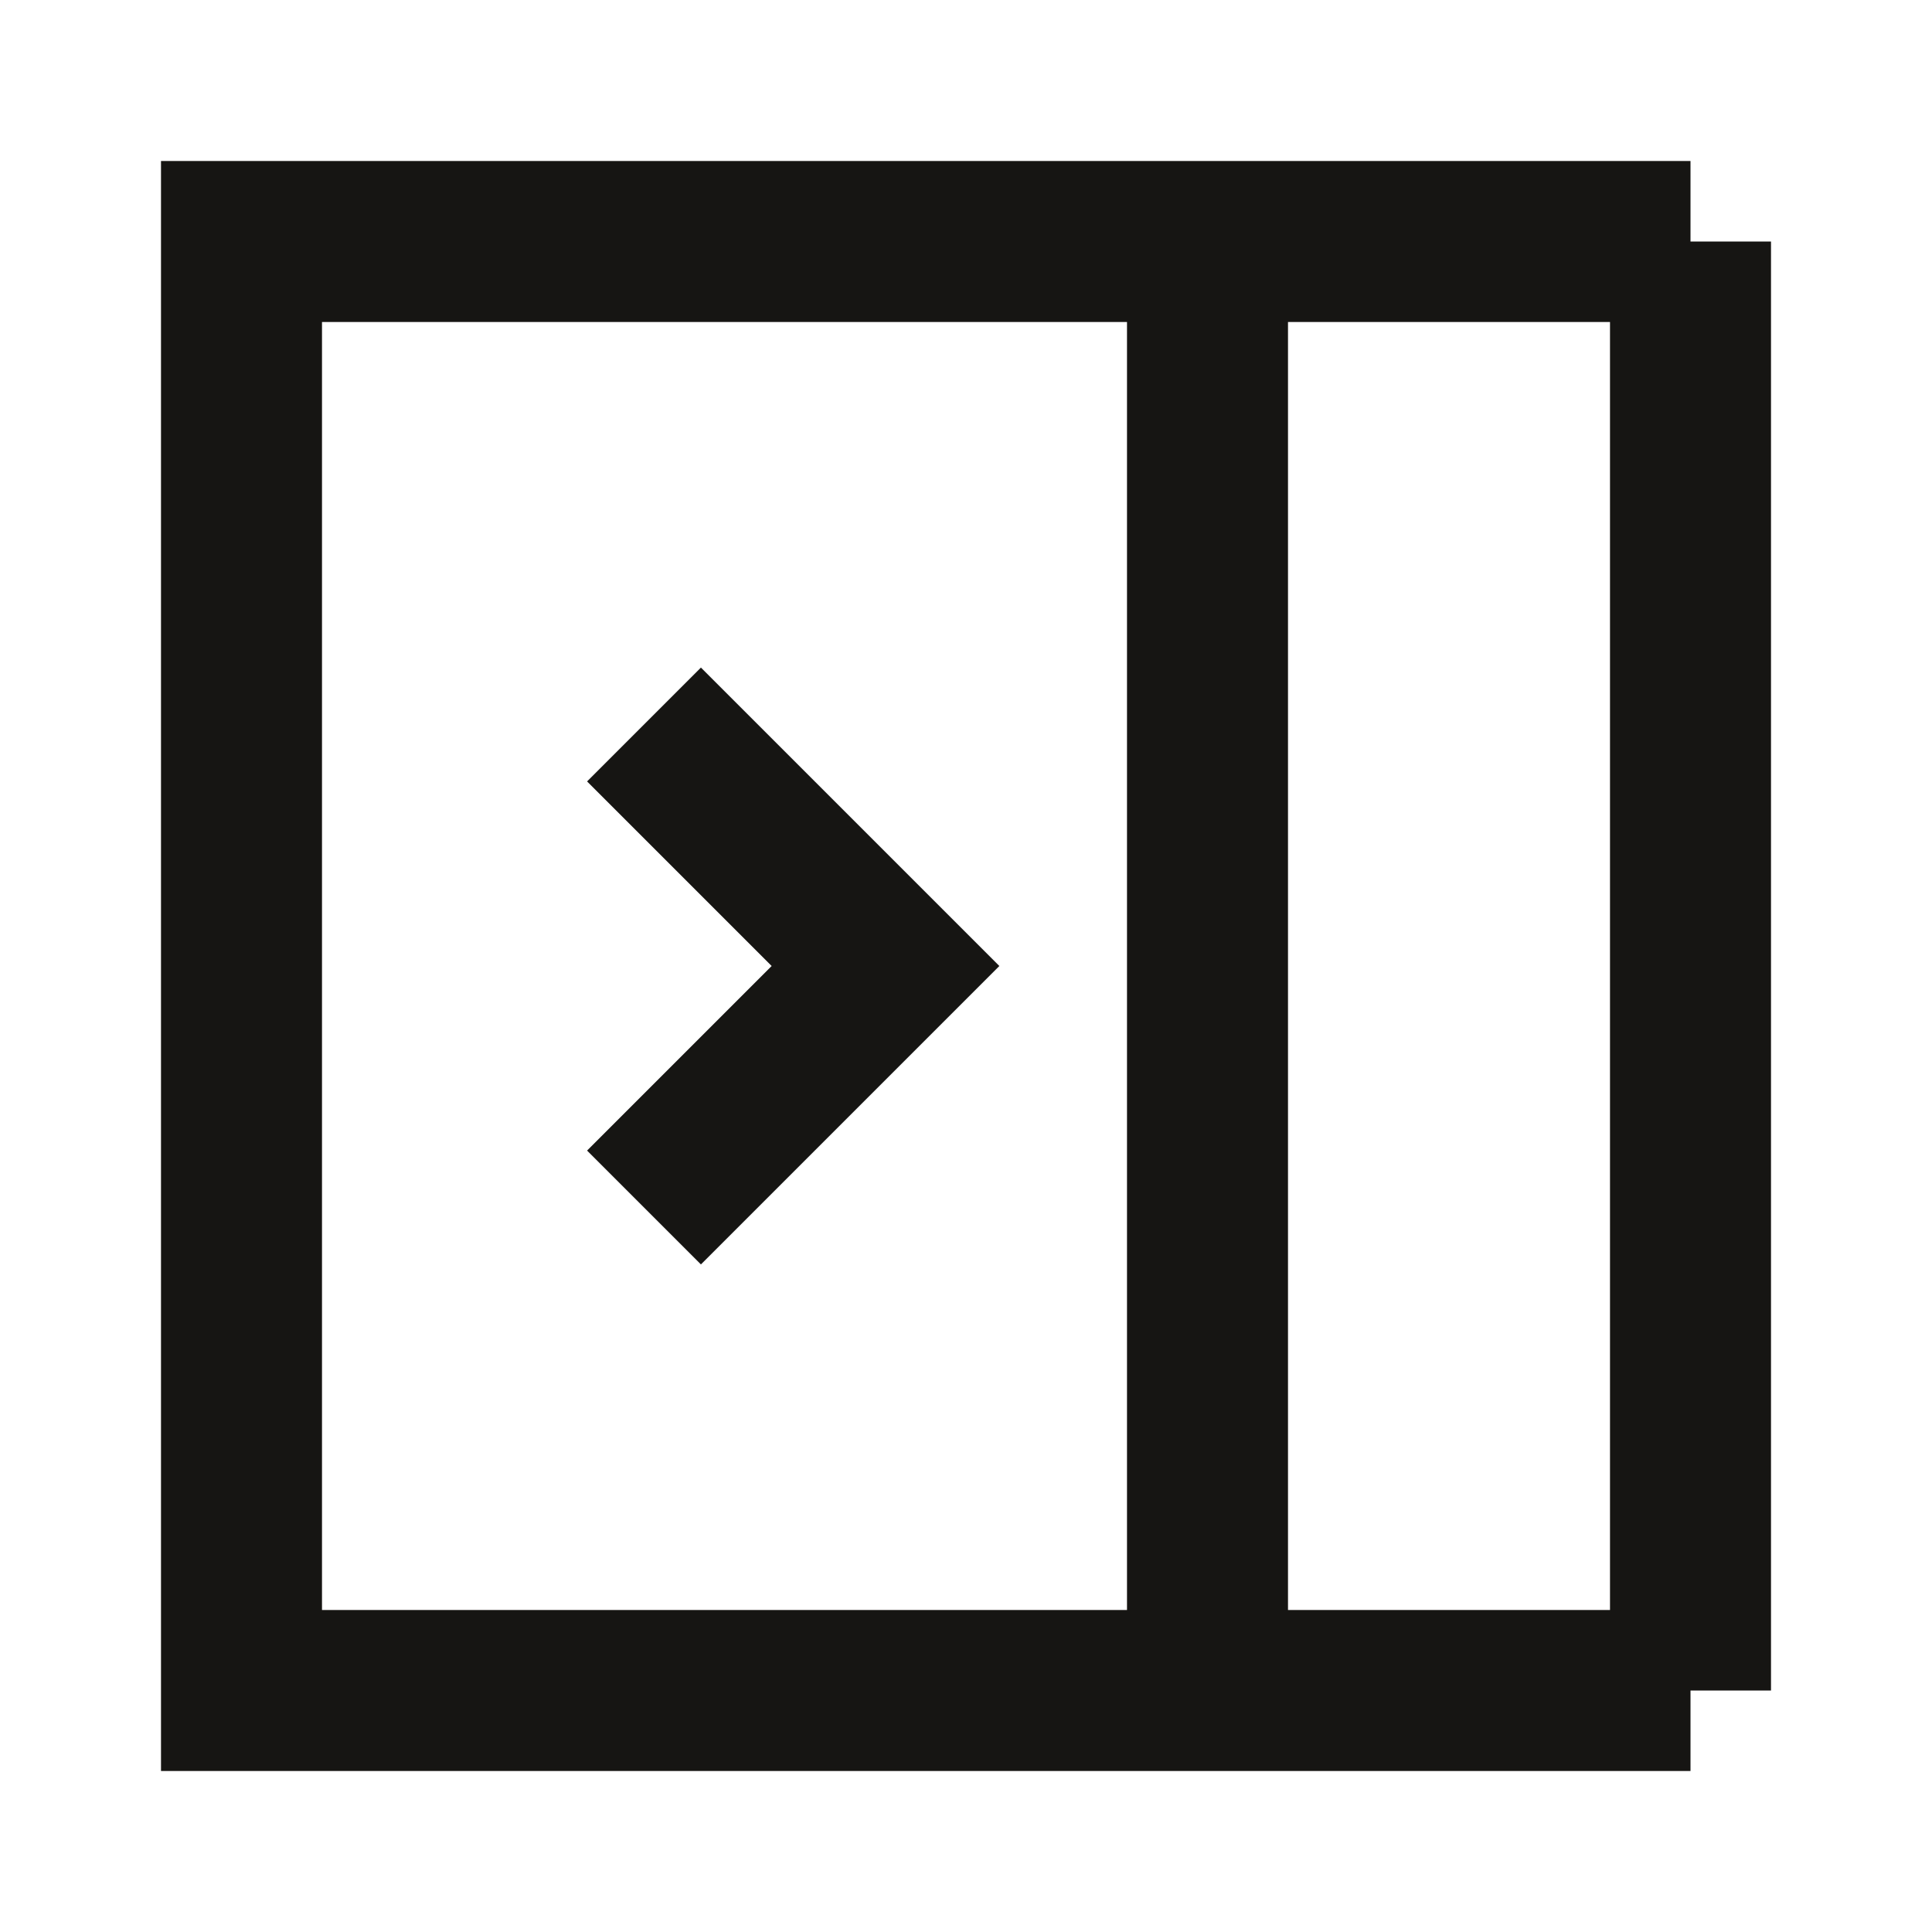 <svg width="48" height="48" viewBox="0 0 48 48" fill="none" xmlns="http://www.w3.org/2000/svg">
<path d="M42 42H6V6H42M42 42V6M42 42H30V6H42M16 18L22 24L16 30" stroke="#161513" stroke-width="4" stroke-miterlimit="10"/>
</svg>
